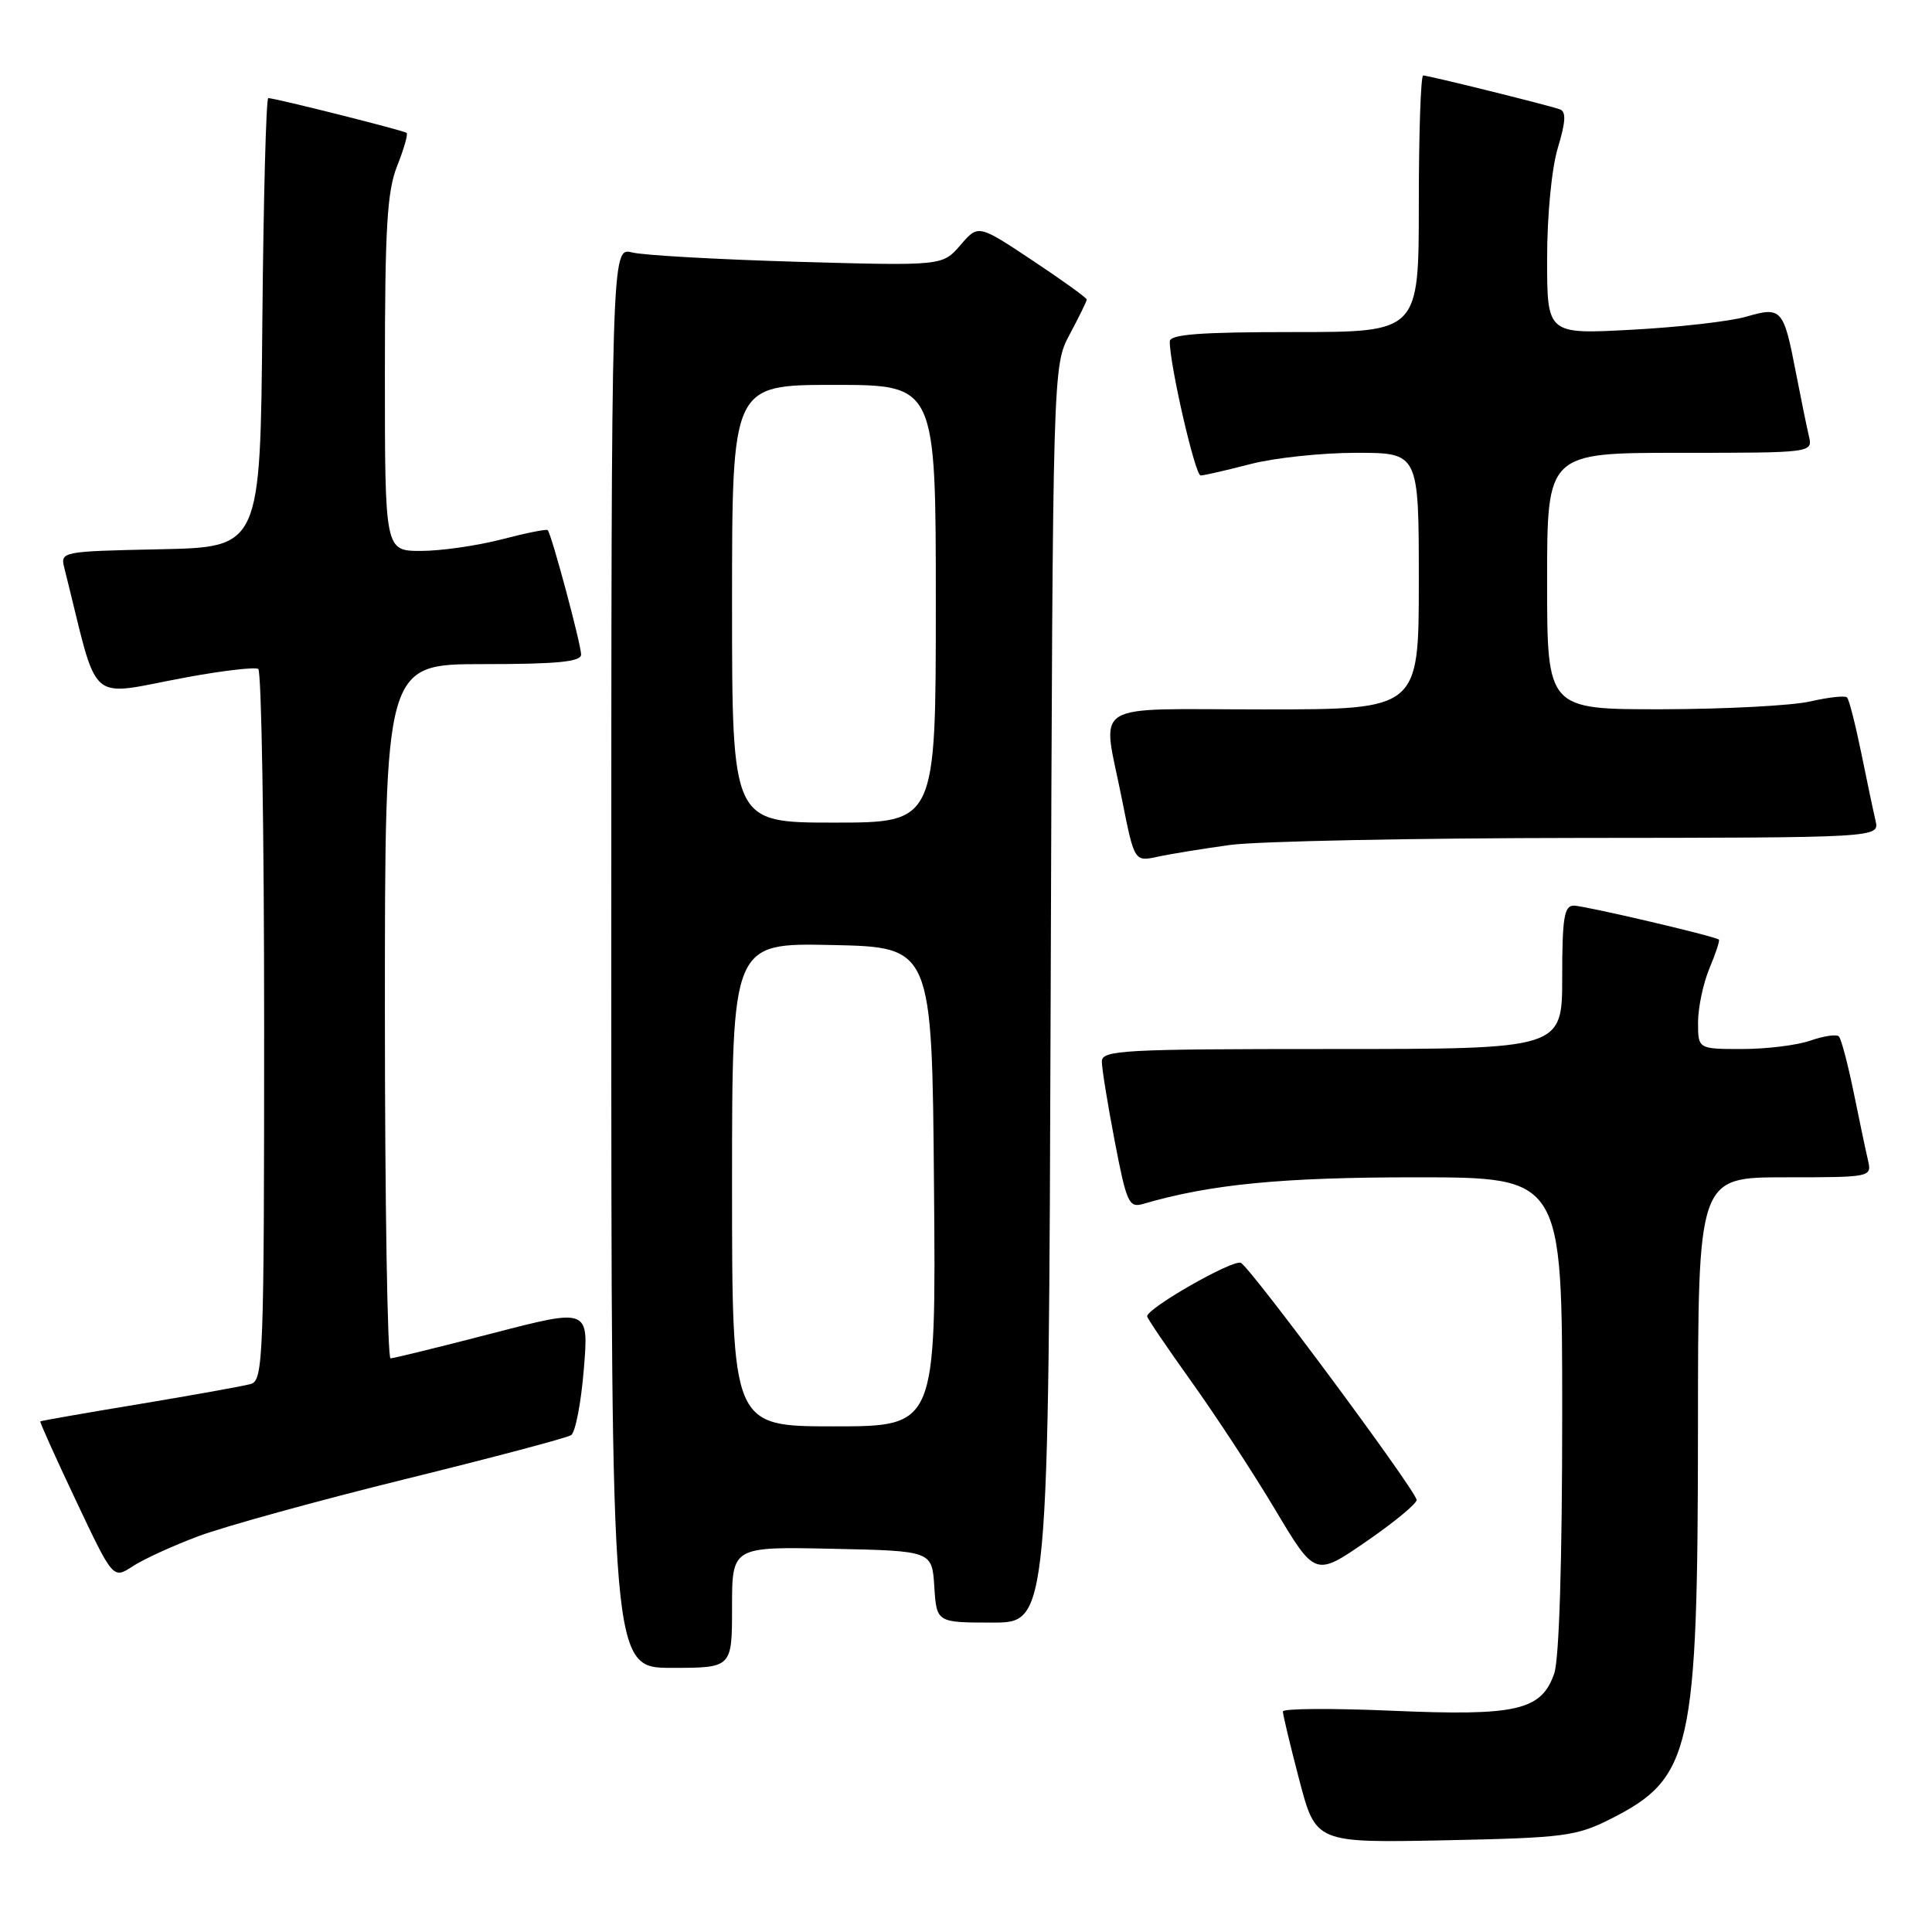 <?xml version="1.0" encoding="UTF-8" standalone="no"?>
<!DOCTYPE svg PUBLIC "-//W3C//DTD SVG 1.1//EN" "http://www.w3.org/Graphics/SVG/1.1/DTD/svg11.dtd" >
<svg xmlns="http://www.w3.org/2000/svg" xmlns:xlink="http://www.w3.org/1999/xlink" version="1.1" viewBox="0 0 256 256">
 <g >
 <path fill="currentColor"
d=" M 213.45 241.00 C 224.16 235.59 224.97 231.94 224.99 189.25 C 225.00 156.00 225.00 156.00 236.52 156.00 C 247.95 156.00 248.03 155.98 247.52 153.75 C 247.23 152.51 246.37 148.44 245.61 144.69 C 244.84 140.95 243.97 137.64 243.66 137.33 C 243.35 137.02 241.66 137.27 239.90 137.88 C 238.14 138.50 234.07 139.00 230.85 139.00 C 225.00 139.00 225.00 139.00 225.00 135.47 C 225.00 133.53 225.68 130.31 226.51 128.31 C 227.35 126.32 227.91 124.60 227.76 124.50 C 227.13 124.02 209.92 120.00 208.54 120.00 C 207.26 120.00 207.00 121.62 207.00 129.50 C 207.00 139.00 207.00 139.00 176.50 139.00 C 148.72 139.00 146.00 139.15 146.00 140.66 C 146.00 141.58 146.77 146.33 147.71 151.23 C 149.27 159.37 149.59 160.07 151.46 159.53 C 160.36 156.92 169.83 156.00 187.59 156.00 C 207.00 156.00 207.00 156.00 207.00 187.35 C 207.00 206.95 206.60 219.85 205.94 221.76 C 204.23 226.65 200.98 227.40 184.42 226.68 C 176.49 226.34 169.99 226.38 169.99 226.78 C 169.98 227.18 170.96 231.26 172.16 235.85 C 174.35 244.19 174.35 244.19 191.43 243.85 C 207.28 243.52 208.85 243.32 213.45 241.00 Z  M 97.00 212.97 C 97.00 204.94 97.00 204.94 110.25 205.22 C 123.50 205.50 123.50 205.50 123.80 210.25 C 124.11 215.00 124.11 215.00 131.53 215.00 C 138.94 215.00 138.94 215.00 139.22 131.75 C 139.50 48.50 139.50 48.50 141.75 44.29 C 142.99 41.97 144.00 39.90 144.00 39.69 C 144.00 39.47 140.77 37.14 136.81 34.51 C 129.62 29.73 129.62 29.73 127.26 32.48 C 124.89 35.23 124.89 35.23 105.70 34.69 C 95.14 34.38 85.26 33.83 83.75 33.45 C 81.00 32.77 81.00 32.77 81.00 126.88 C 81.00 221.00 81.00 221.00 89.00 221.00 C 97.00 221.00 97.00 221.00 97.00 212.97 Z  M 26.33 203.54 C 29.72 202.27 41.99 198.88 53.58 196.02 C 65.18 193.16 75.13 190.53 75.68 190.16 C 76.24 189.80 77.00 185.87 77.36 181.43 C 78.02 173.36 78.02 173.36 65.26 176.67 C 58.24 178.49 52.16 179.98 51.75 179.99 C 51.34 180.00 51.00 159.30 51.00 134.00 C 51.00 88.00 51.00 88.00 64.00 88.00 C 73.84 88.00 77.00 87.69 77.00 86.73 C 77.00 85.39 73.07 70.73 72.57 70.24 C 72.41 70.08 69.65 70.64 66.43 71.48 C 63.21 72.31 58.42 73.00 55.79 73.00 C 51.00 73.00 51.00 73.00 51.00 49.52 C 51.00 30.18 51.29 25.32 52.63 21.98 C 53.52 19.74 54.08 17.78 53.88 17.61 C 53.48 17.28 36.45 13.00 35.55 13.00 C 35.26 13.00 34.91 26.39 34.76 42.75 C 34.50 72.50 34.50 72.50 21.24 72.78 C 8.10 73.06 7.98 73.08 8.53 75.28 C 13.25 94.03 11.18 92.22 24.97 89.70 C 29.63 88.85 33.79 88.37 34.22 88.64 C 34.65 88.90 35.00 110.21 35.00 135.99 C 35.00 179.77 34.88 182.90 33.25 183.38 C 32.29 183.66 25.65 184.85 18.50 186.04 C 11.35 187.22 5.43 188.26 5.34 188.34 C 5.25 188.43 7.38 193.17 10.08 198.87 C 14.98 209.24 14.98 209.24 17.57 207.55 C 18.99 206.61 22.93 204.81 26.33 203.54 Z  M 187.71 198.72 C 187.18 196.90 165.56 167.77 164.41 167.33 C 163.28 166.89 152.00 173.34 152.00 174.42 C 152.00 174.67 154.63 178.54 157.83 183.02 C 161.04 187.50 166.06 195.16 168.97 200.04 C 174.27 208.92 174.27 208.92 181.10 204.21 C 184.86 201.62 187.83 199.15 187.71 198.72 Z  M 163.00 111.96 C 166.57 111.47 187.40 111.05 209.27 111.03 C 249.04 111.00 249.04 111.00 248.52 108.75 C 248.23 107.51 247.37 103.44 246.61 99.69 C 245.84 95.95 245.01 92.67 244.74 92.41 C 244.48 92.15 242.29 92.39 239.88 92.94 C 237.47 93.50 228.64 93.96 220.25 93.98 C 205.00 94.00 205.00 94.00 205.00 77.00 C 205.00 60.00 205.00 60.00 222.61 60.00 C 240.22 60.00 240.22 60.00 239.68 57.75 C 239.39 56.51 238.62 52.75 237.97 49.39 C 236.34 40.90 236.07 40.60 231.39 41.96 C 229.25 42.58 222.44 43.36 216.25 43.69 C 205.00 44.30 205.00 44.30 205.00 34.31 C 205.00 28.56 205.60 22.31 206.42 19.60 C 207.48 16.08 207.54 14.77 206.67 14.48 C 204.90 13.87 189.25 10.00 188.58 10.00 C 188.26 10.00 188.00 17.65 188.00 27.00 C 188.00 44.00 188.00 44.00 171.50 44.00 C 158.97 44.00 155.00 44.30 155.00 45.25 C 155.00 48.39 158.36 63.00 159.09 63.00 C 159.54 63.00 162.49 62.32 165.66 61.50 C 168.83 60.67 175.15 60.00 179.71 60.00 C 188.00 60.00 188.00 60.00 188.00 77.00 C 188.00 94.00 188.00 94.00 167.50 94.00 C 143.91 94.00 146.04 92.66 148.65 105.84 C 150.31 114.19 150.31 114.19 153.41 113.52 C 155.11 113.15 159.43 112.45 163.00 111.96 Z  M 97.00 156.97 C 97.00 124.94 97.00 124.94 110.25 125.22 C 123.50 125.50 123.50 125.50 123.76 157.25 C 124.03 189.00 124.03 189.00 110.51 189.00 C 97.00 189.00 97.00 189.00 97.00 156.97 Z  M 97.00 80.00 C 97.00 51.00 97.00 51.00 110.50 51.00 C 124.00 51.00 124.00 51.00 124.00 80.00 C 124.00 109.00 124.00 109.00 110.50 109.00 C 97.00 109.00 97.00 109.00 97.00 80.00 Z "/>
</g>
</svg>